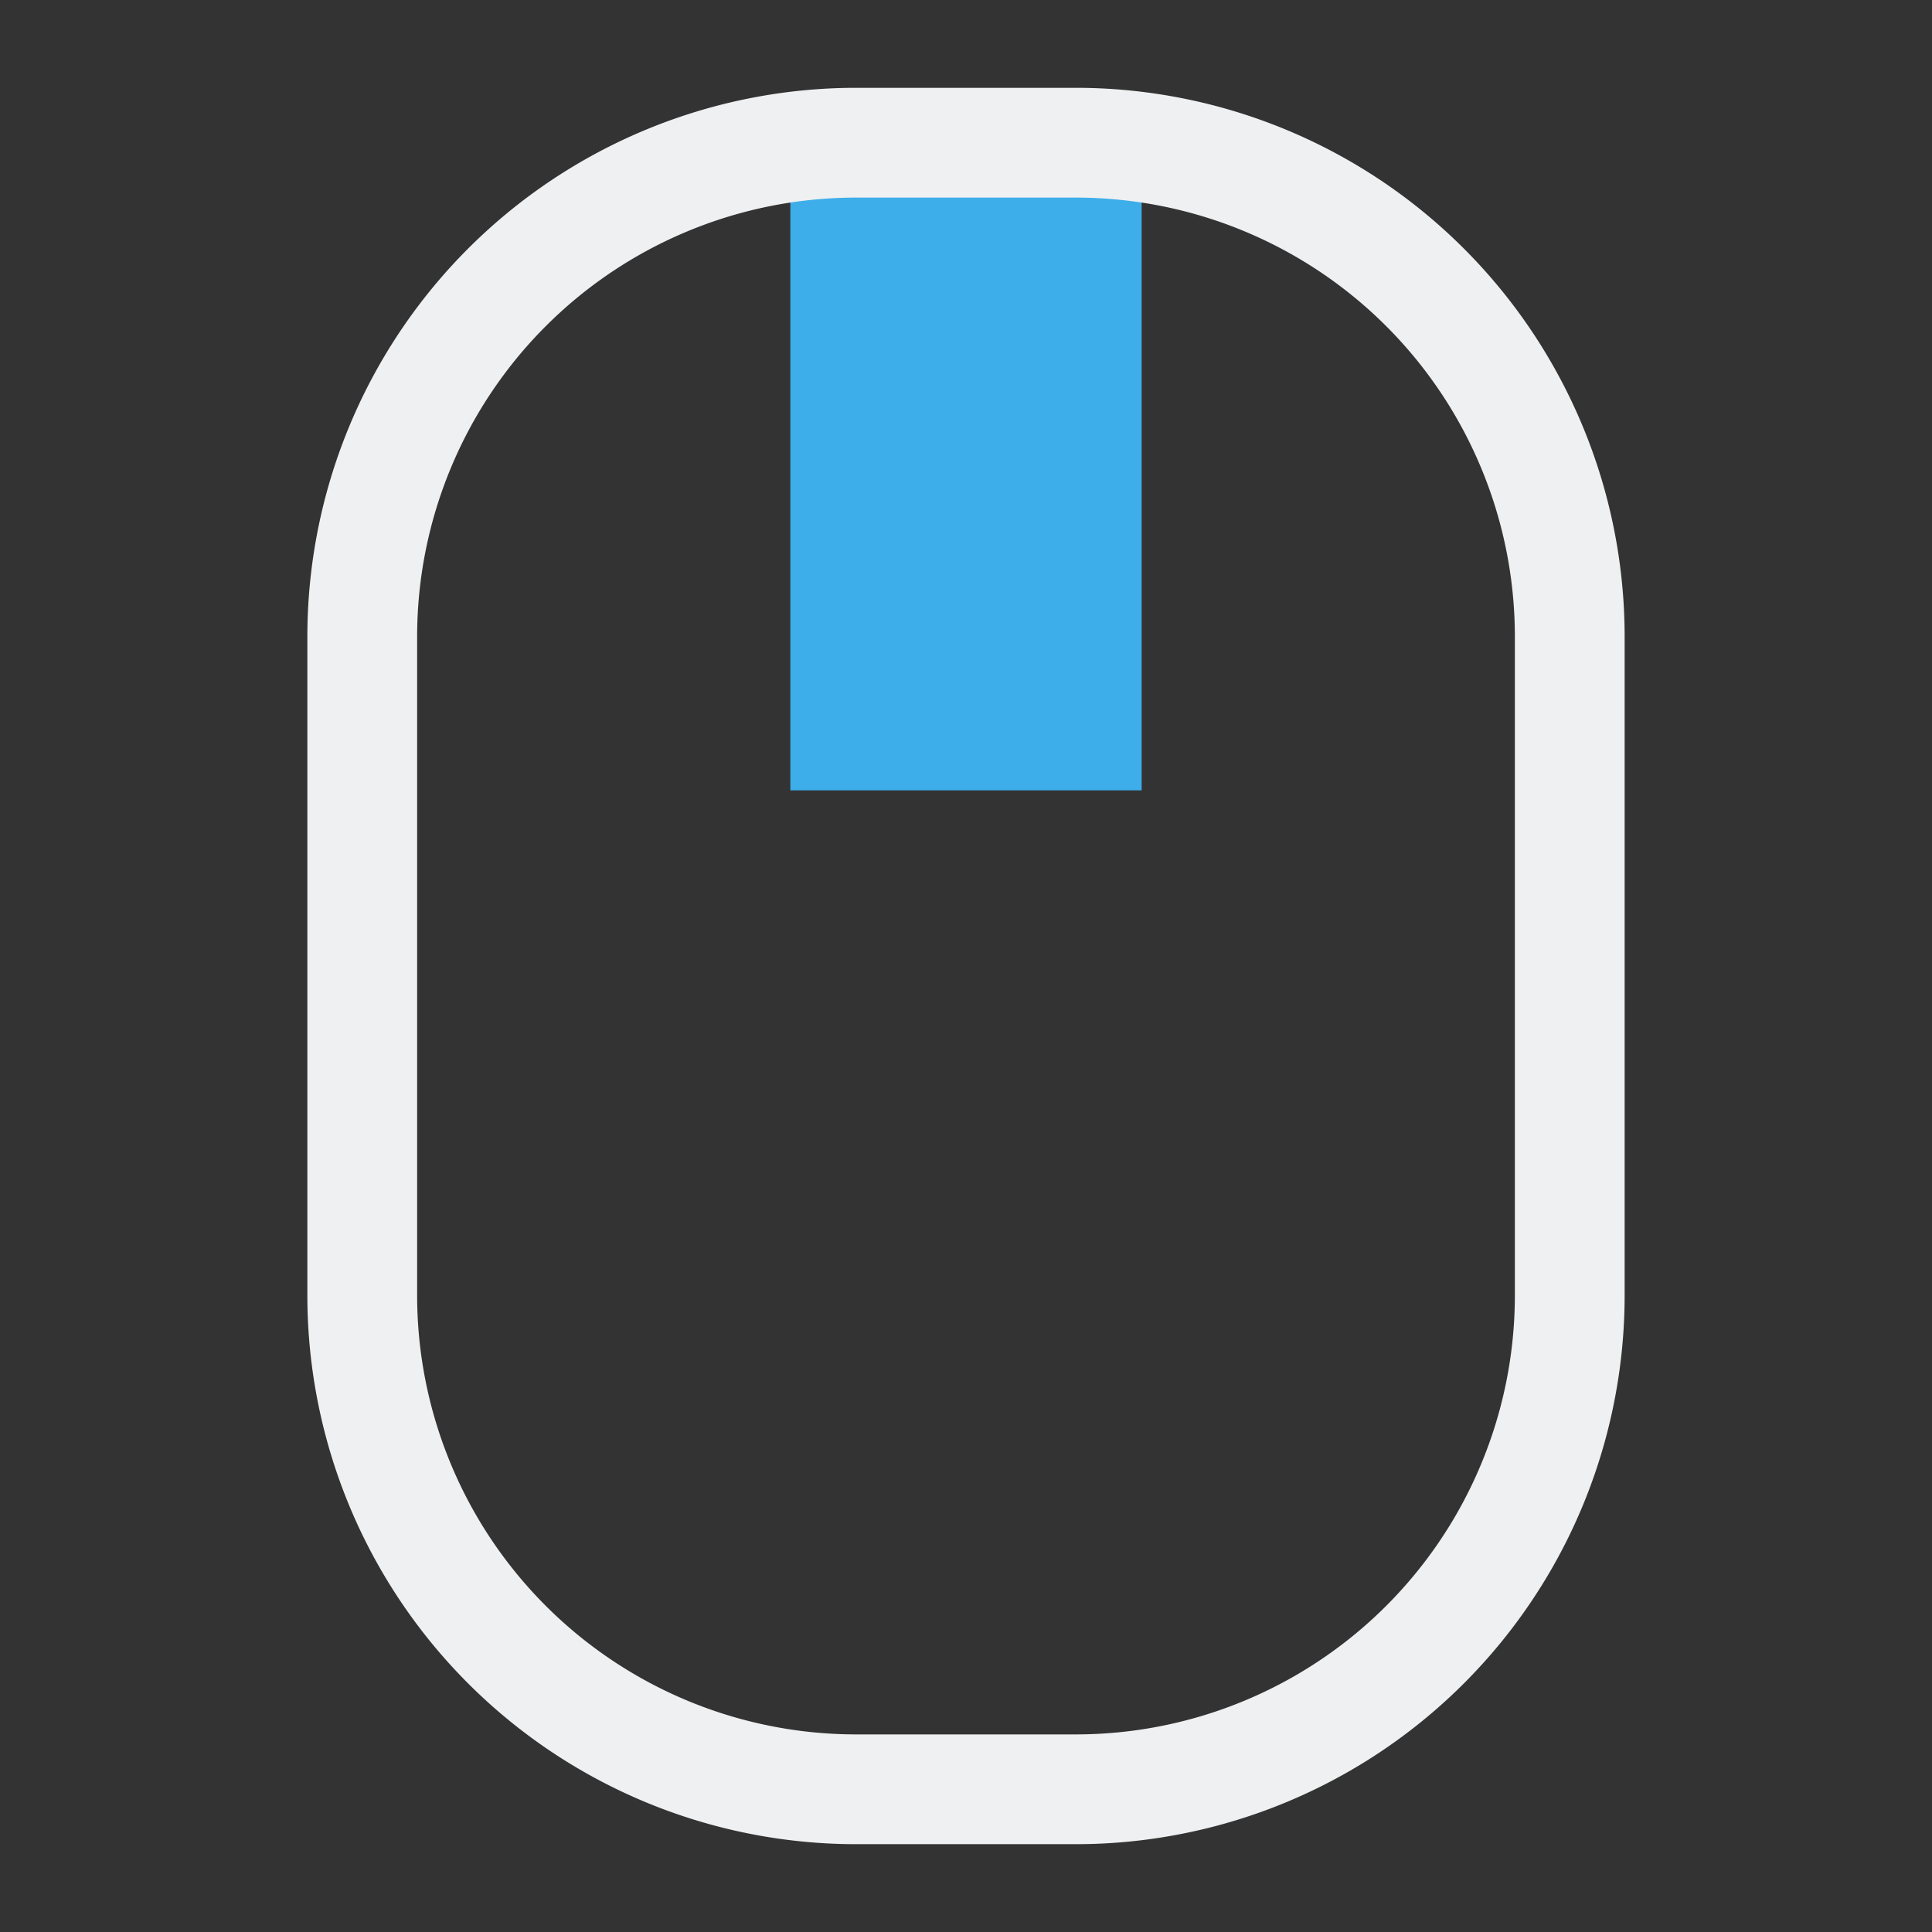 <?xml version="1.0" encoding="UTF-8"?>
<svg version="1.1" viewBox="0 0 22 22" xmlns="http://www.w3.org/2000/svg"><rect x="0" y="0" width="22" height="22" fill="#333333" stroke="none"/><style type="text/css">.ColorScheme-Text {
            color:#eff0f1;
        }
        .ColorScheme-Highlight {
            color:#3daee9;
        }</style><rect class="ColorScheme-Highlight" x="9" y="2" width="4" height="7" color="#3daee9" fill="currentColor" fill-rule="evenodd"/><path class="ColorScheme-Text" d="m9.75 1a6.25 6.25 0 0 0-6.25 6.25v7.5a6.25 6.25 0 0 0 6.25 6.25h2.5a6.25 6.25 0 0 0 6.25-6.25v-7.5a6.25 6.25 0 0 0-6.25-6.25zm0 1.25h2.5a5 5 0 0 1 5 5v7.5a5 5 0 0 1-5 5h-2.5a5 5 0 0 1-5-5v-7.5a5 5 0 0 1 5-5z" color="#eff0f1" fill="currentColor" stroke-width="1.25"/></svg>
